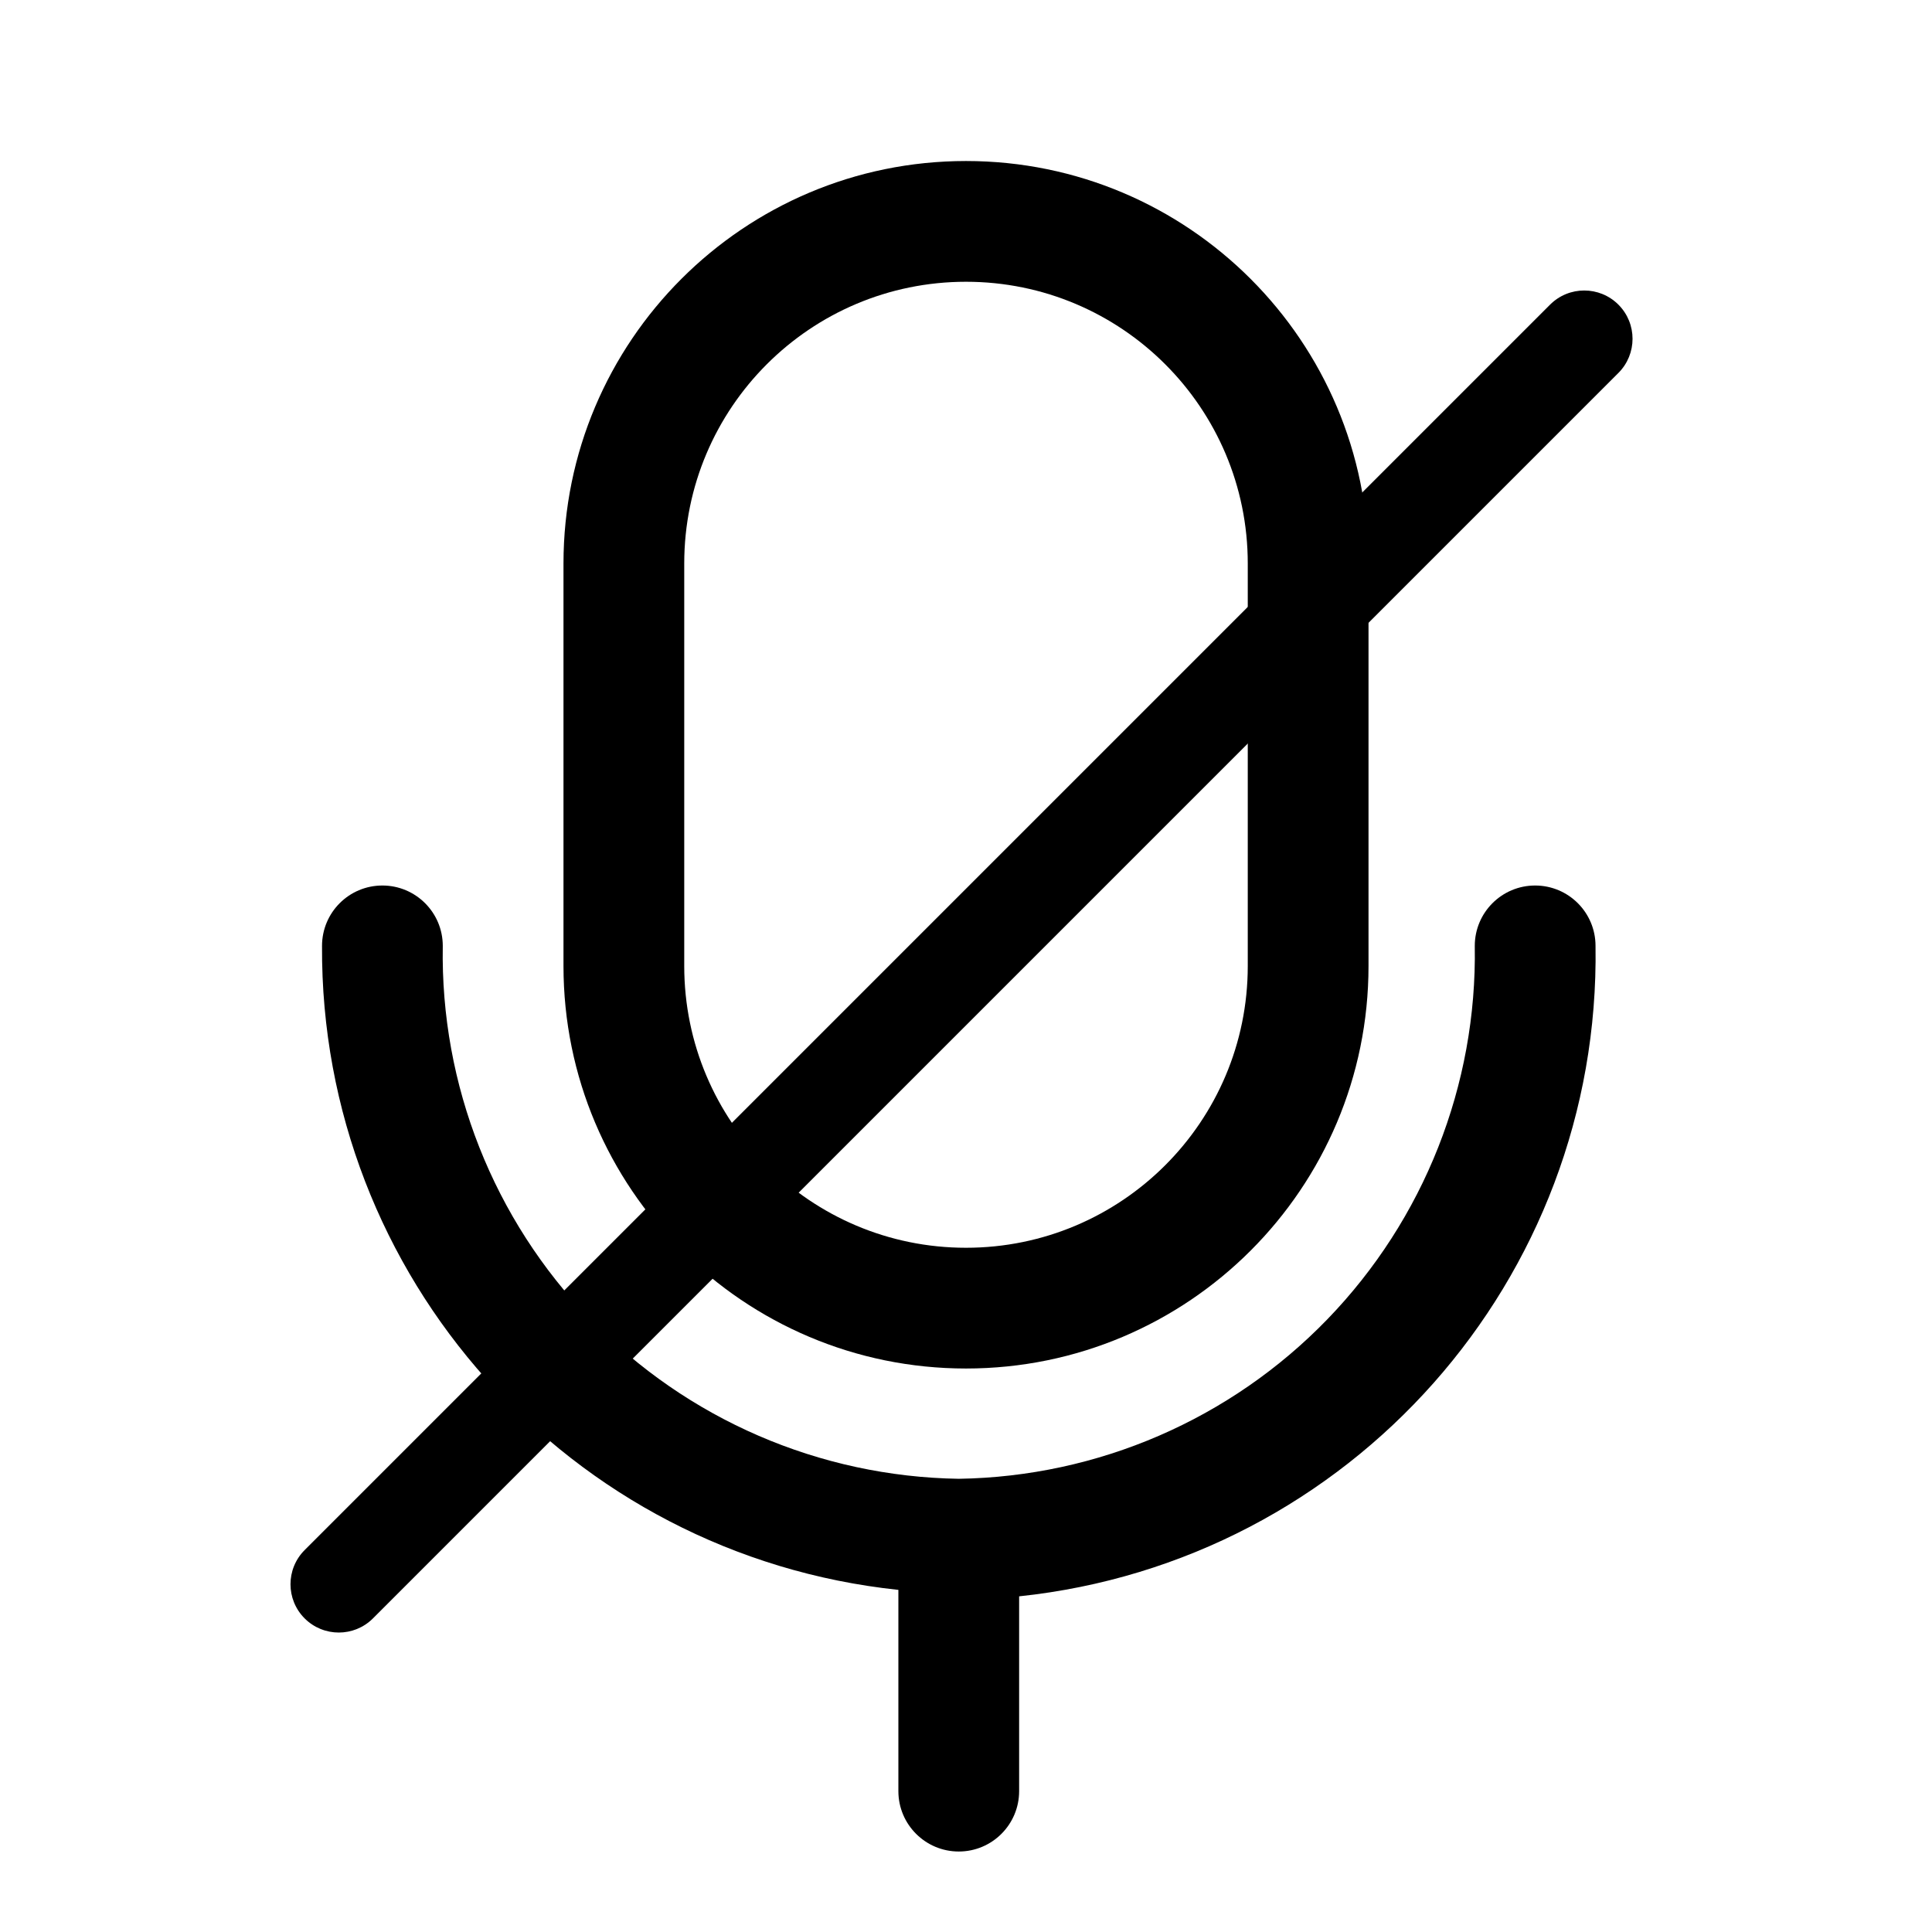 <svg width="50" height="50" viewBox="0 0 50 50" fill="none" xmlns="http://www.w3.org/2000/svg">
<path d="M41.292 24.48C41.292 23.616 40.592 22.917 39.729 22.917C38.867 22.917 38.167 23.616 38.167 24.48C38.228 28.08 36.855 31.557 34.35 34.145C31.845 36.732 28.413 38.216 24.813 38.271C21.212 38.216 17.781 36.732 15.276 34.145C12.771 31.557 11.397 28.08 11.459 24.48C11.459 23.616 10.759 22.917 9.896 22.917C9.033 22.917 8.334 23.616 8.334 24.48C8.286 33.042 14.735 40.247 23.25 41.146V46.355C23.25 47.217 23.95 47.917 24.813 47.917C25.676 47.917 26.375 47.217 26.375 46.355V41.313C34.955 40.408 41.426 33.106 41.292 24.48Z" fill="black"/>
<path fill-rule="evenodd" clip-rule="evenodd" d="M35.417 25C35.417 30.753 30.753 35.417 25 35.417C19.247 35.417 14.583 30.753 14.583 25V14.584C14.583 8.831 19.247 4.167 25 4.167C30.753 4.167 35.417 8.831 35.417 14.584V25ZM25 7.292C20.973 7.292 17.708 10.557 17.708 14.584V25C17.708 29.027 20.973 32.292 25 32.292C29.027 32.292 32.292 29.027 32.292 25V14.584C32.292 10.557 29.027 7.292 25 7.292Z" fill="black"/>
<path d="M41.884 9.652C34.52 17.016 17.015 34.52 9.652 41.884C9.164 42.372 8.372 42.372 7.884 41.884C7.396 41.396 7.396 40.604 7.884 40.116C15.248 32.752 32.752 15.248 40.116 7.884C40.604 7.396 41.396 7.396 41.884 7.884C42.372 8.372 42.372 9.164 41.884 9.652Z" fill="black"/>
</svg>

